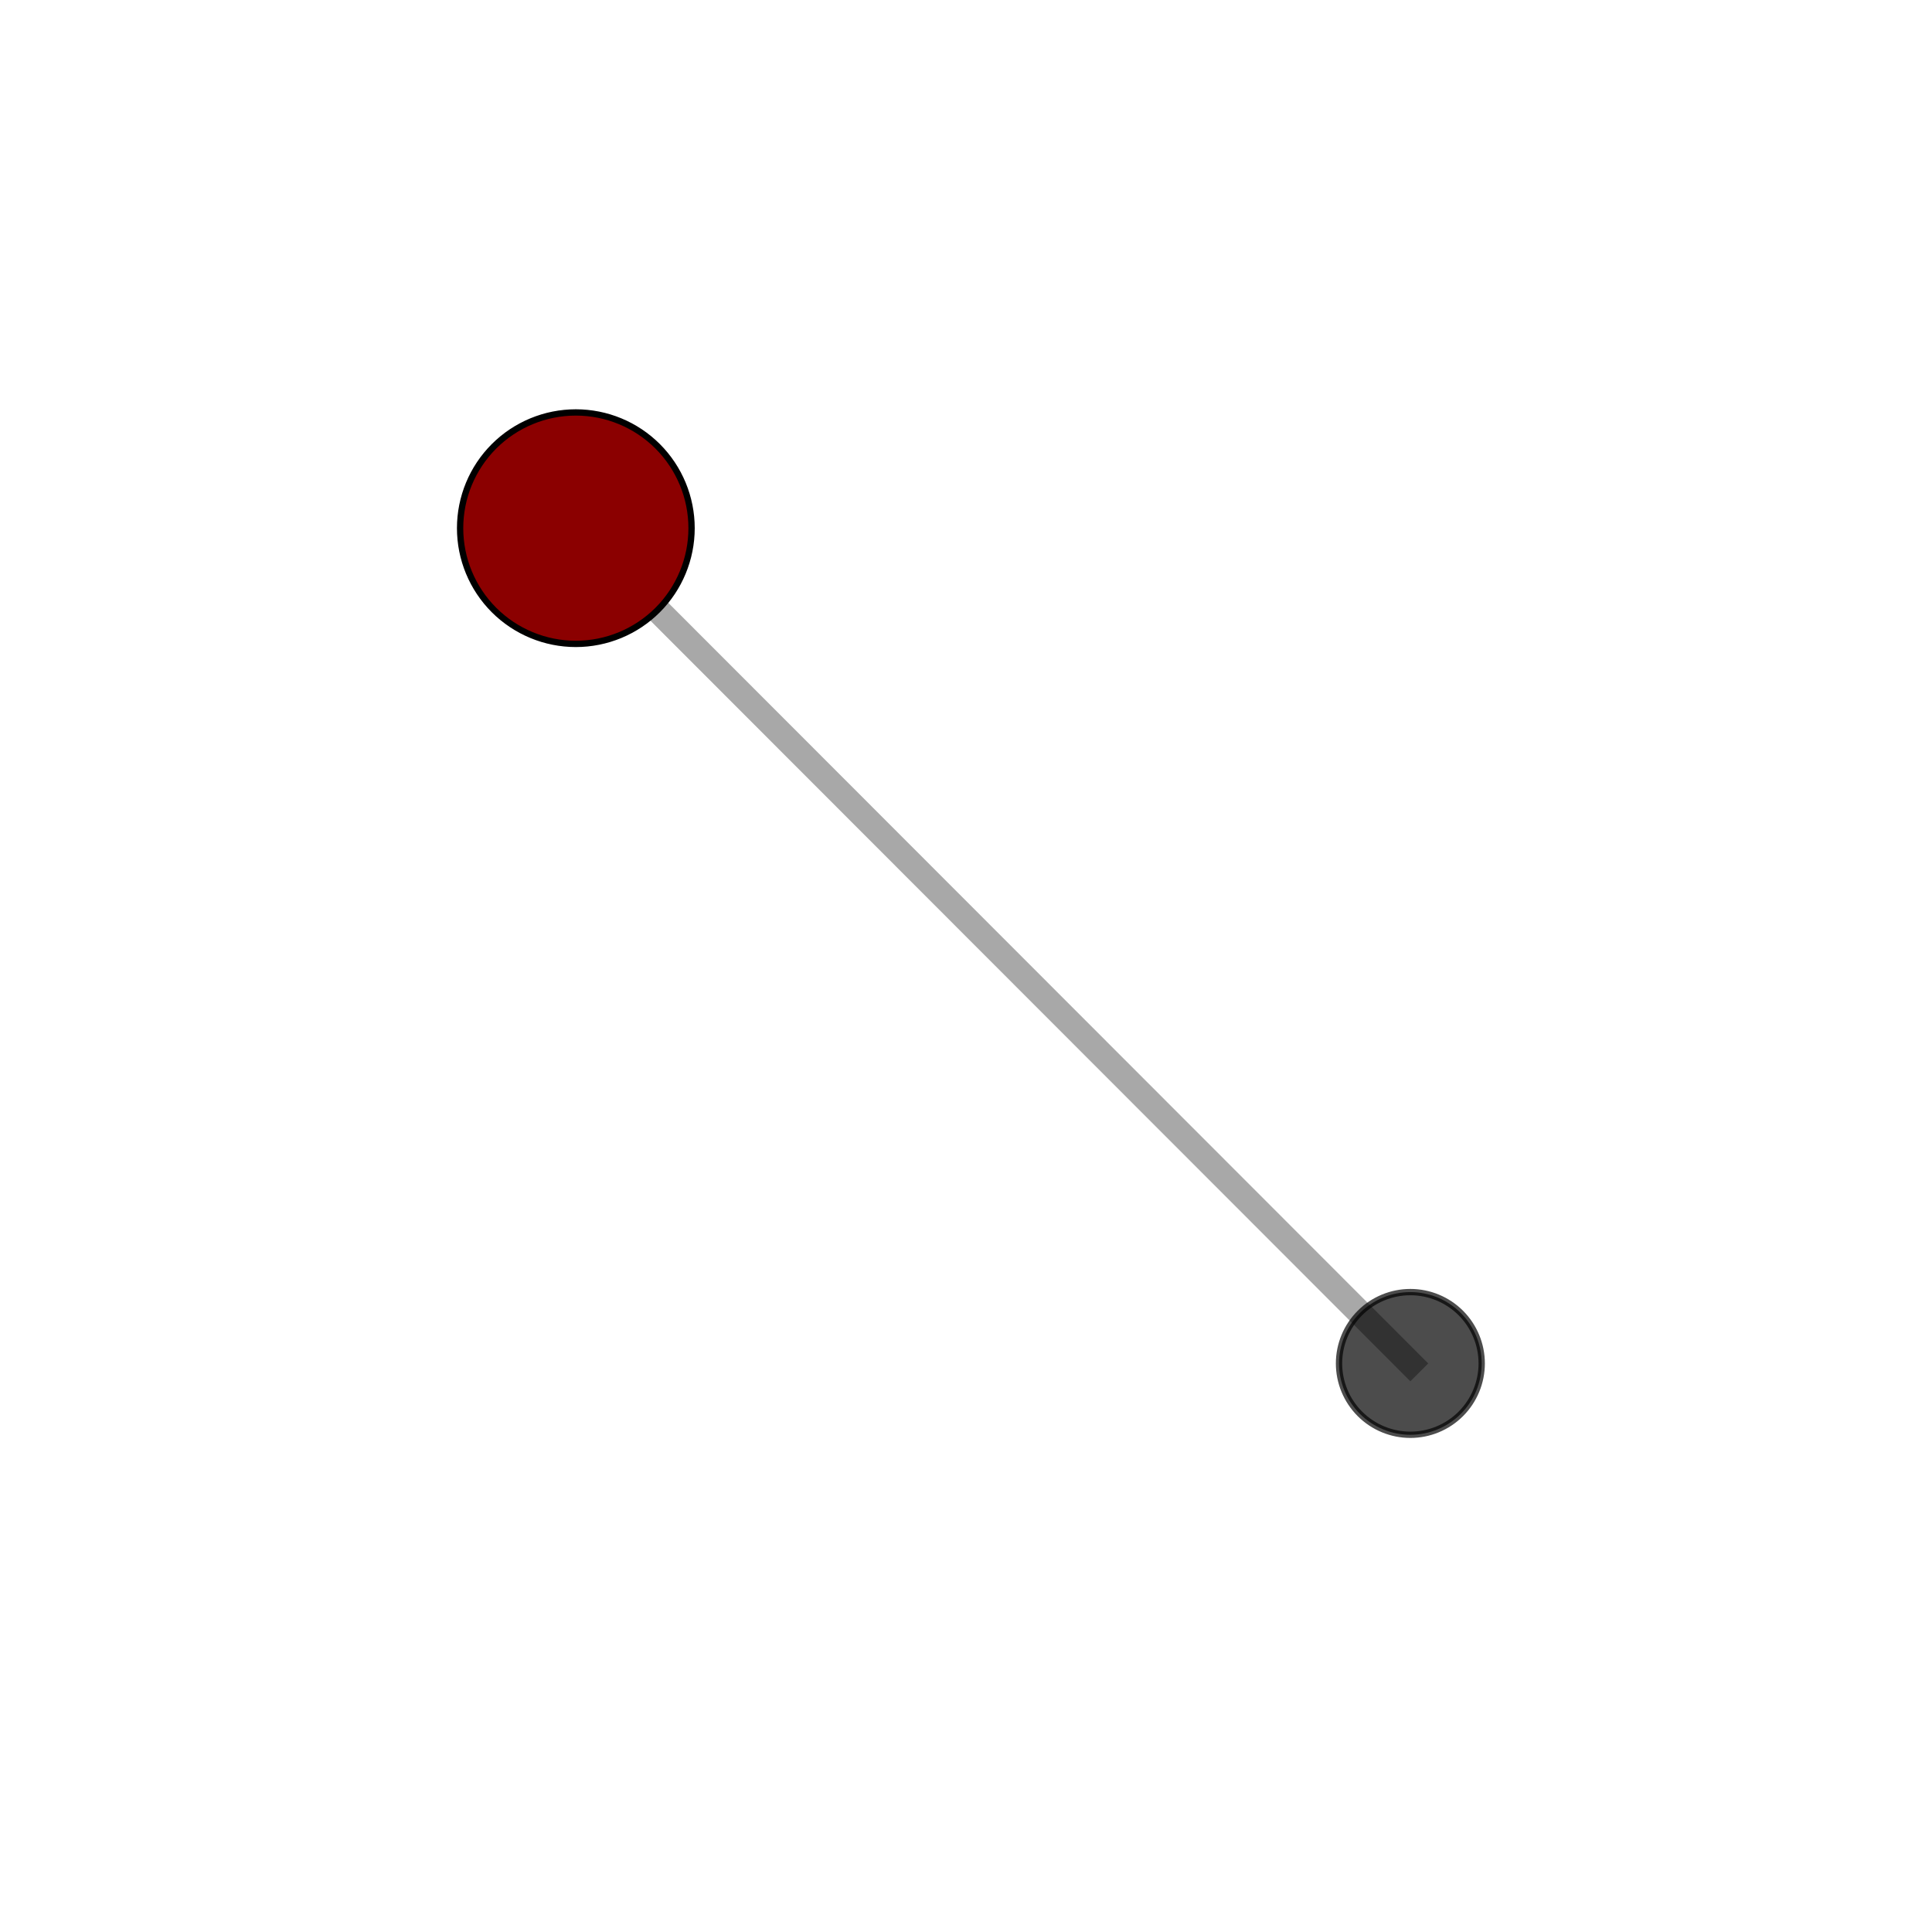 <?xml version="1.0" encoding="utf-8" standalone="no"?>
<!DOCTYPE svg PUBLIC "-//W3C//DTD SVG 1.1//EN"
  "http://www.w3.org/Graphics/SVG/1.1/DTD/svg11.dtd">
<svg xmlns:xlink="http://www.w3.org/1999/xlink" width="153pt" height="153pt" viewBox="0 0 153 153" xmlns="http://www.w3.org/2000/svg" version="1.1">
 <defs>
  <style type="text/css">*{stroke-linejoin: round; stroke-linecap: butt}</style>
 </defs>
 <g id="figure_1">
  <g id="patch_1">
   <path d="M 0 153 
L 153 153 
L 153 0 
L 0 0 
L 0 153 
z
" style="fill: none"/>
  </g>
  <g id="patch_2">
   <path d="M 7.2 145.8 
L 145.8 145.8 
L 145.8 7.2 
L 7.2 7.2 
L 7.2 145.8 
z
" style="fill: none"/>
  </g>
  <g id="axes_1">
   <g id="line2d_1">
    <path d="M 45.602 41.827 
L 111.691 107.974 
" clip-path="url(#p2c92ff6f7c)" style="fill: none; stroke: #808080; stroke-opacity: 0.68; stroke-width: 2; stroke-linecap: square"/>
   </g>
   <g id="Path3DCollection_1">
    <path d="M 45.602 50.992 
C 48.033 50.992 50.364 50.026 52.083 48.308 
C 53.801 46.589 54.767 44.258 54.767 41.827 
C 54.767 39.396 53.801 37.065 52.083 35.346 
C 50.364 33.628 48.033 32.662 45.602 32.662 
C 43.171 32.662 40.84 33.628 39.121 35.346 
C 37.402 37.065 36.437 39.396 36.437 41.827 
C 36.437 44.258 37.402 46.589 39.121 48.308 
C 40.84 50.026 43.171 50.992 45.602 50.992 
z
" clip-path="url(#p2c92ff6f7c)" style="fill: #8b0000; stroke: #000000; stroke-width: 0.5"/>
    <path d="M 111.691 113.624 
C 113.189 113.624 114.626 113.029 115.686 111.969 
C 116.745 110.91 117.34 109.472 117.34 107.974 
C 117.34 106.476 116.745 105.039 115.686 103.979 
C 114.626 102.92 113.189 102.324 111.691 102.324 
C 110.192 102.324 108.755 102.92 107.696 103.979 
C 106.636 105.039 106.041 106.476 106.041 107.974 
C 106.041 109.472 106.636 110.91 107.696 111.969 
C 108.755 113.029 110.192 113.624 111.691 113.624 
z
" clip-path="url(#p2c92ff6f7c)" style="fill-opacity: 0.7; stroke: #000000; stroke-opacity: 0.7; stroke-width: 0.5"/>
   </g>
  </g>
 </g>
 <defs>
  <clipPath id="p2c92ff6f7c">
   <rect x="7.2" y="7.2" width="138.6" height="138.6"/>
  </clipPath>
 </defs>
</svg>
